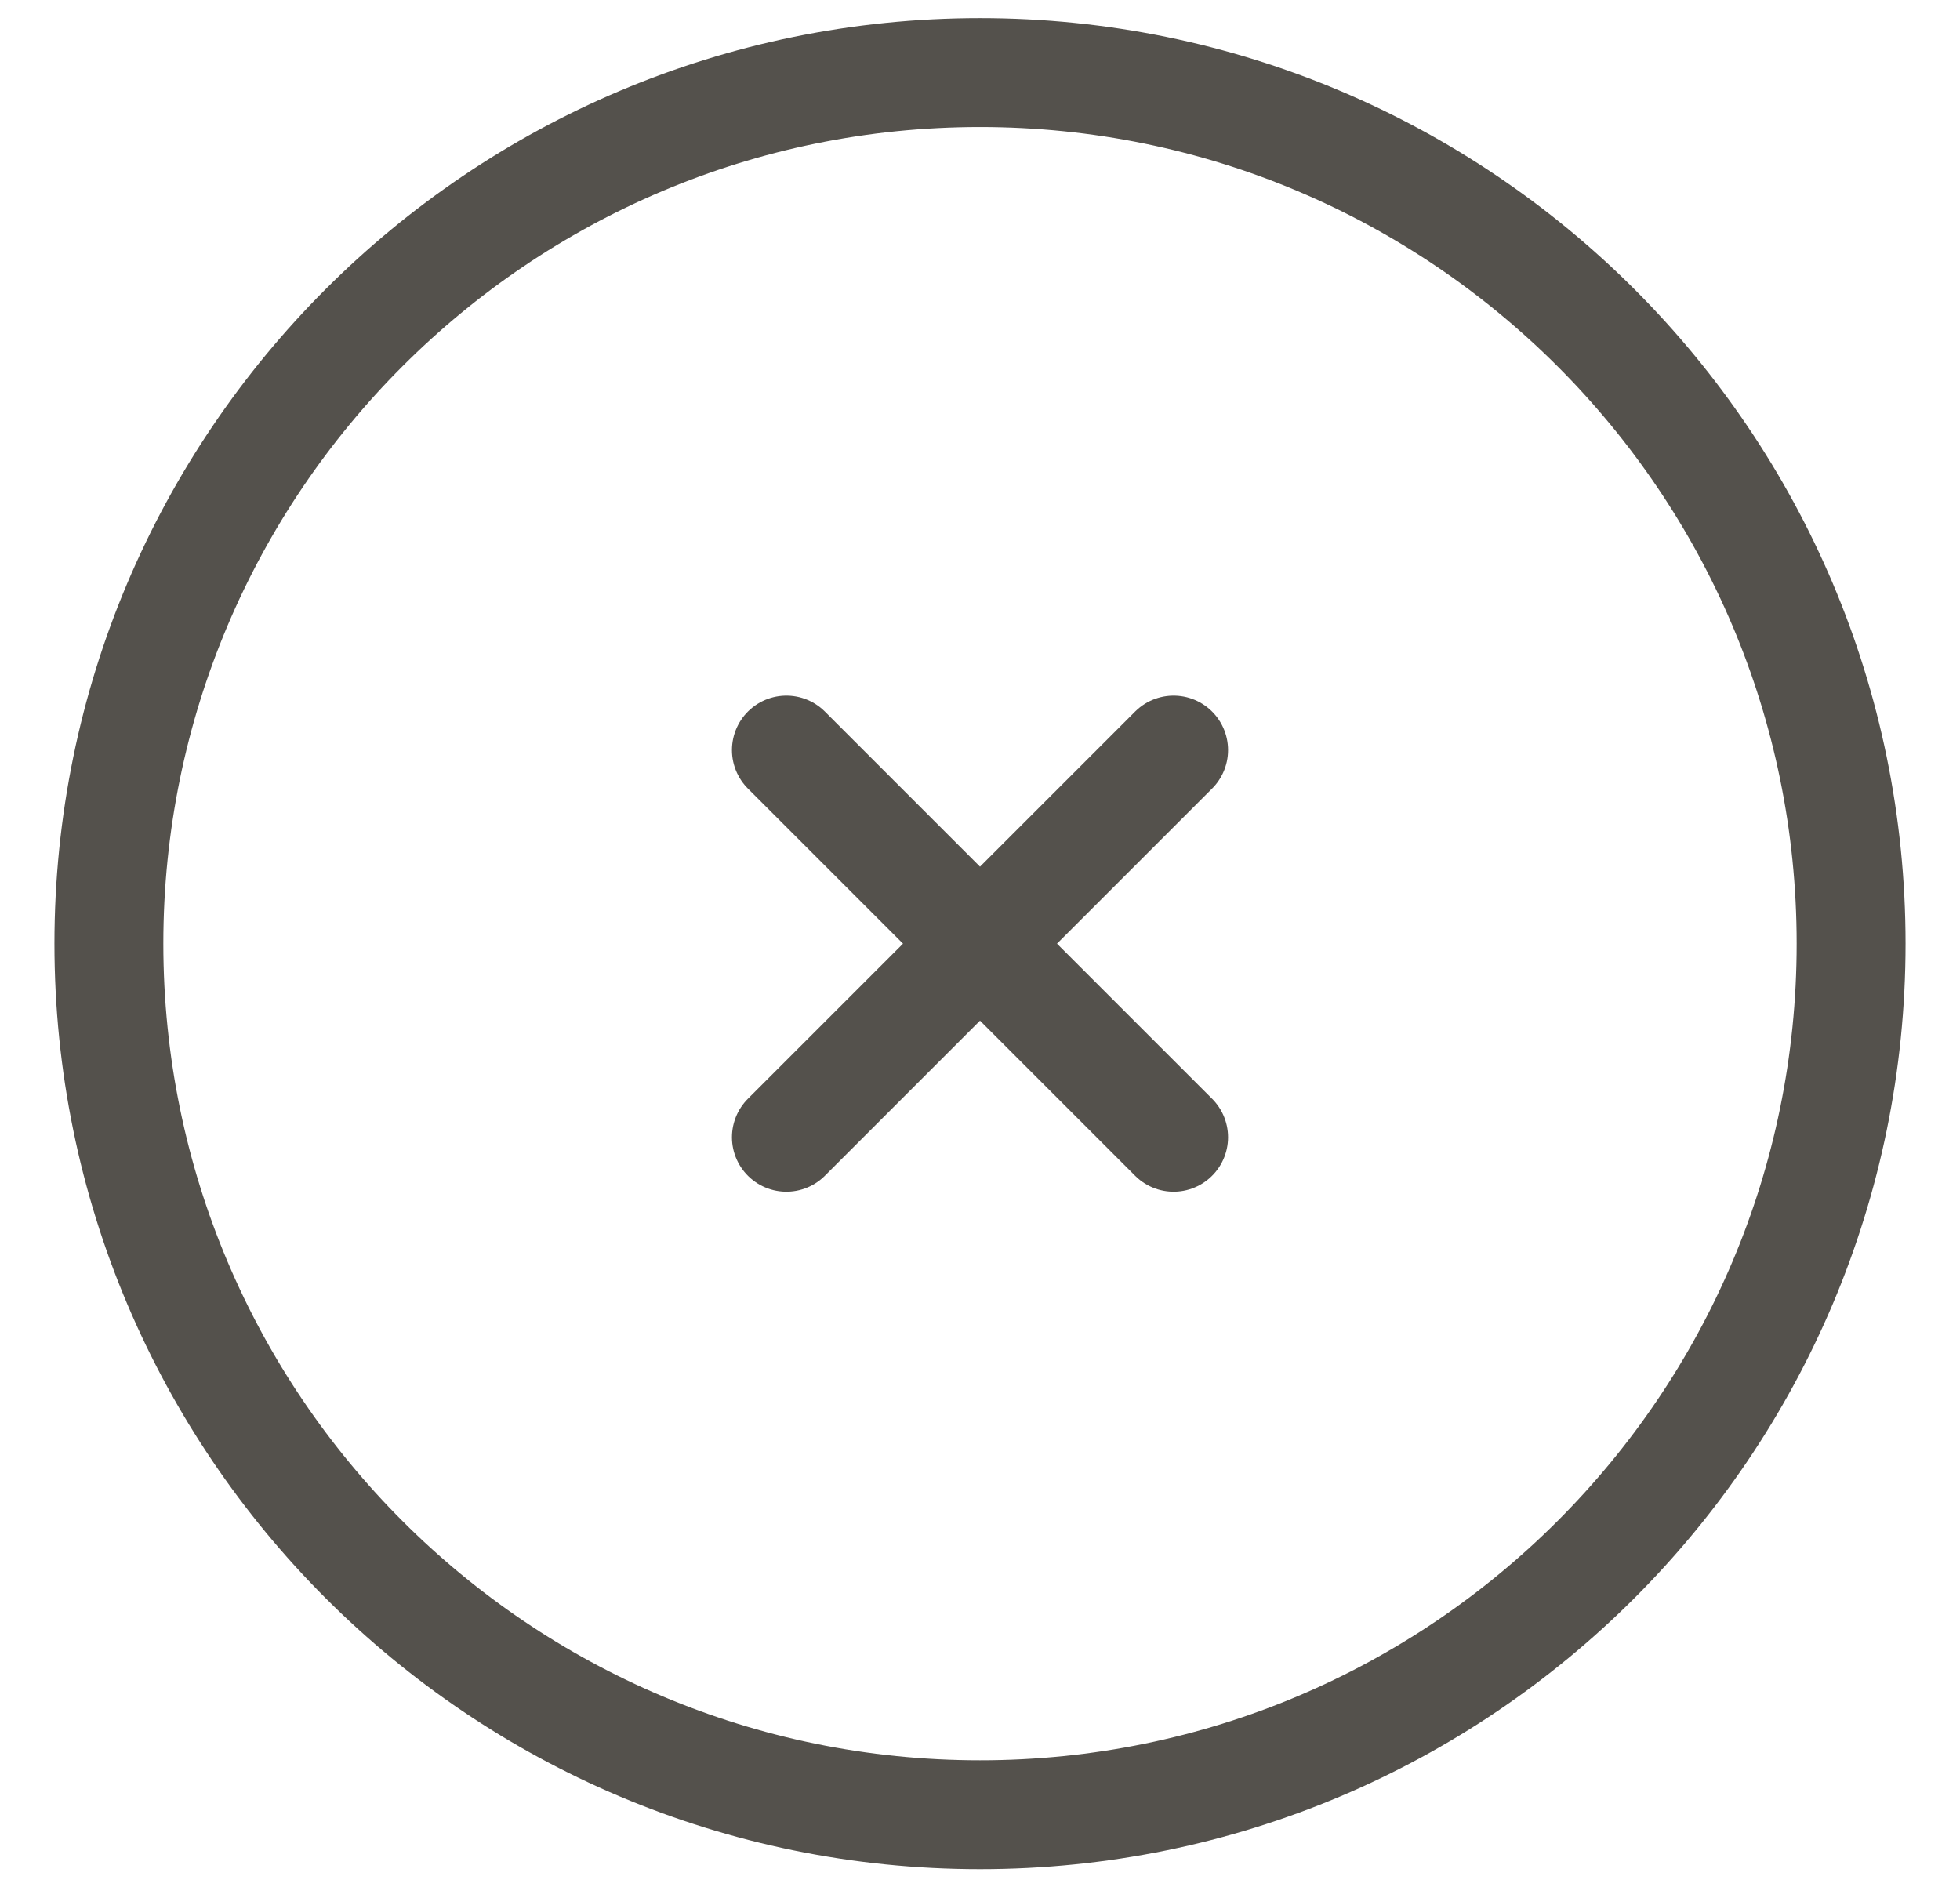 <svg width="27" height="26" viewBox="0 0 27 26" fill="none" xmlns="http://www.w3.org/2000/svg">
<path d="M13.5 25C20.127 25 25.5 19.627 25.5 13C25.5 6.373 20.127 1 13.5 1C6.873 1 1.5 6.373 1.5 13C1.5 19.627 6.873 25 13.5 25Z" stroke="#54514C" stroke-width="1.5" stroke-linecap="round" stroke-linejoin="round"/>
<path d="M16.167 10.333L10.833 15.667M10.833 10.333L16.167 15.667L10.833 10.333Z" stroke="#54514C" stroke-width="1.5" stroke-linecap="round" stroke-linejoin="round"/>
</svg>
